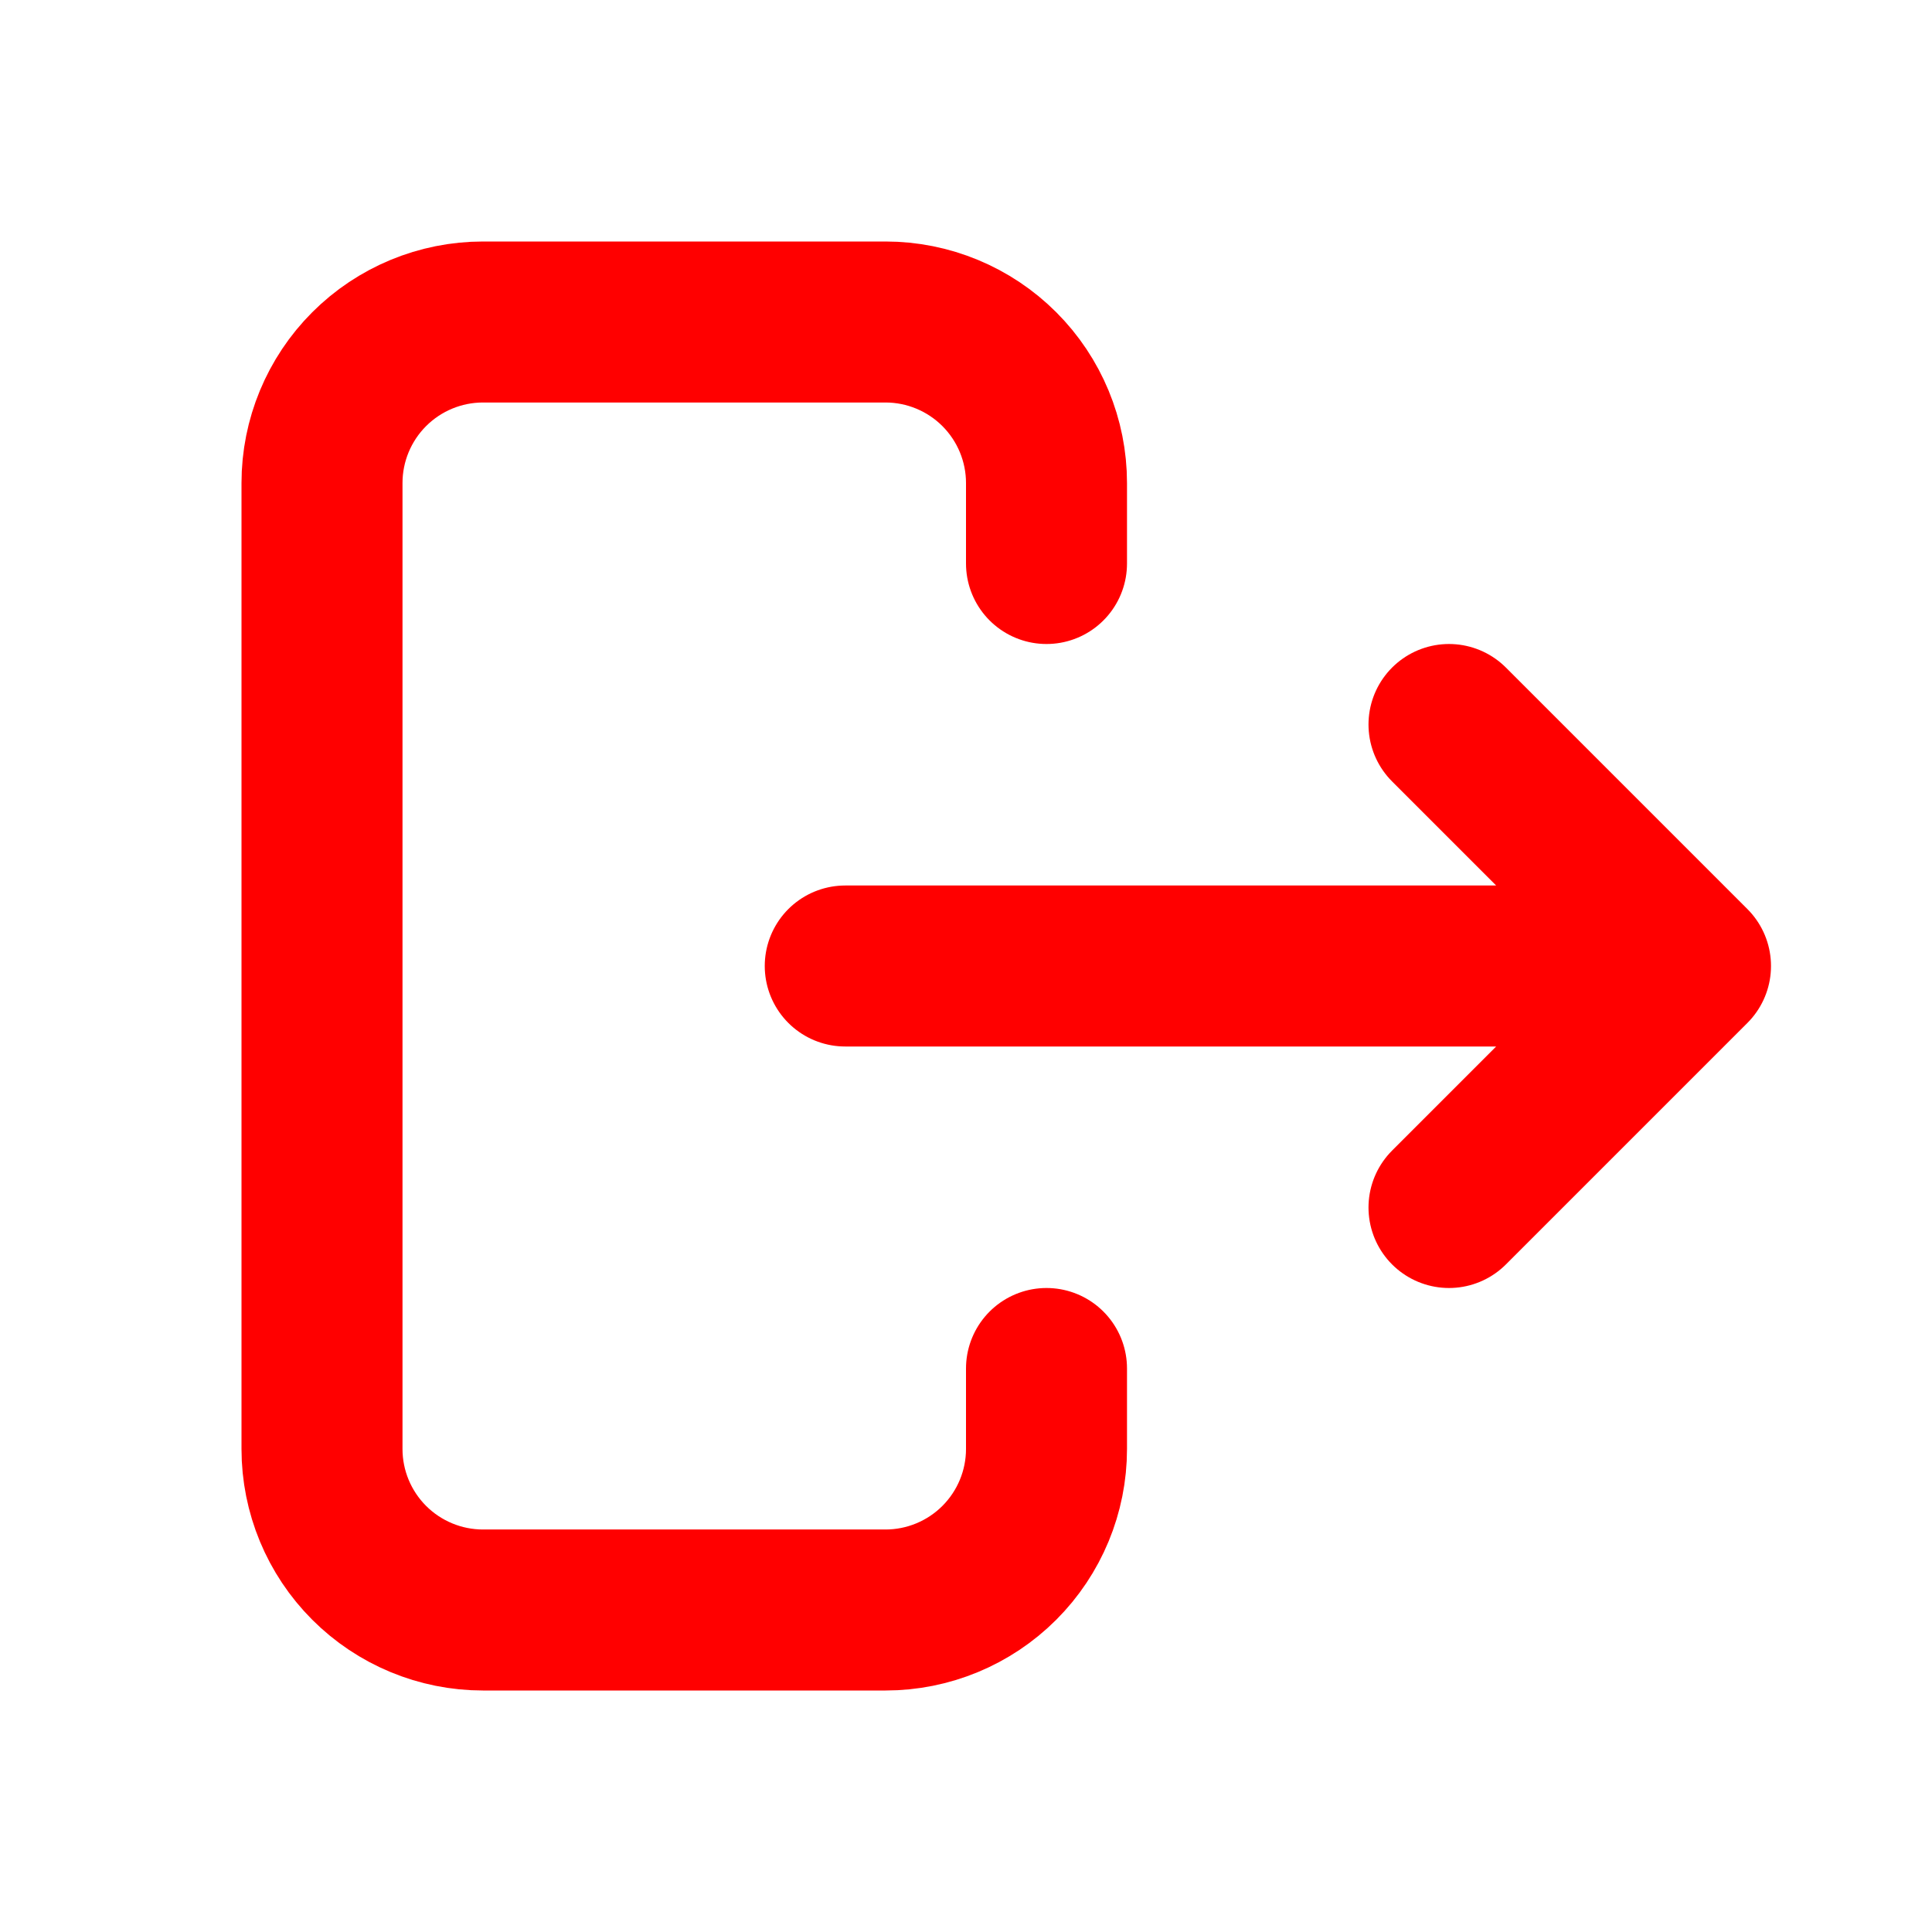 <svg width="24" height="24" viewBox="0 0 24 24" fill="none" xmlns="http://www.w3.org/2000/svg">
<path d="M20 12H10.5M18 15L21 12L18 9M13 7V6C13 5.47 12.789 4.961 12.414 4.586C12.039 4.211 11.53 4 11 4H6C5.47 4 4.961 4.211 4.586 4.586C4.211 4.961 4 5.47 4 6V18C4 18.53 4.211 19.039 4.586 19.414C4.961 19.789 5.47 20 6 20H11C11.53 20 12.039 19.789 12.414 19.414C12.789 19.039 13 18.53 13 18V17" stroke="#FF0000" stroke-width="2" stroke-linecap="round" stroke-linejoin="round"/>
</svg>
